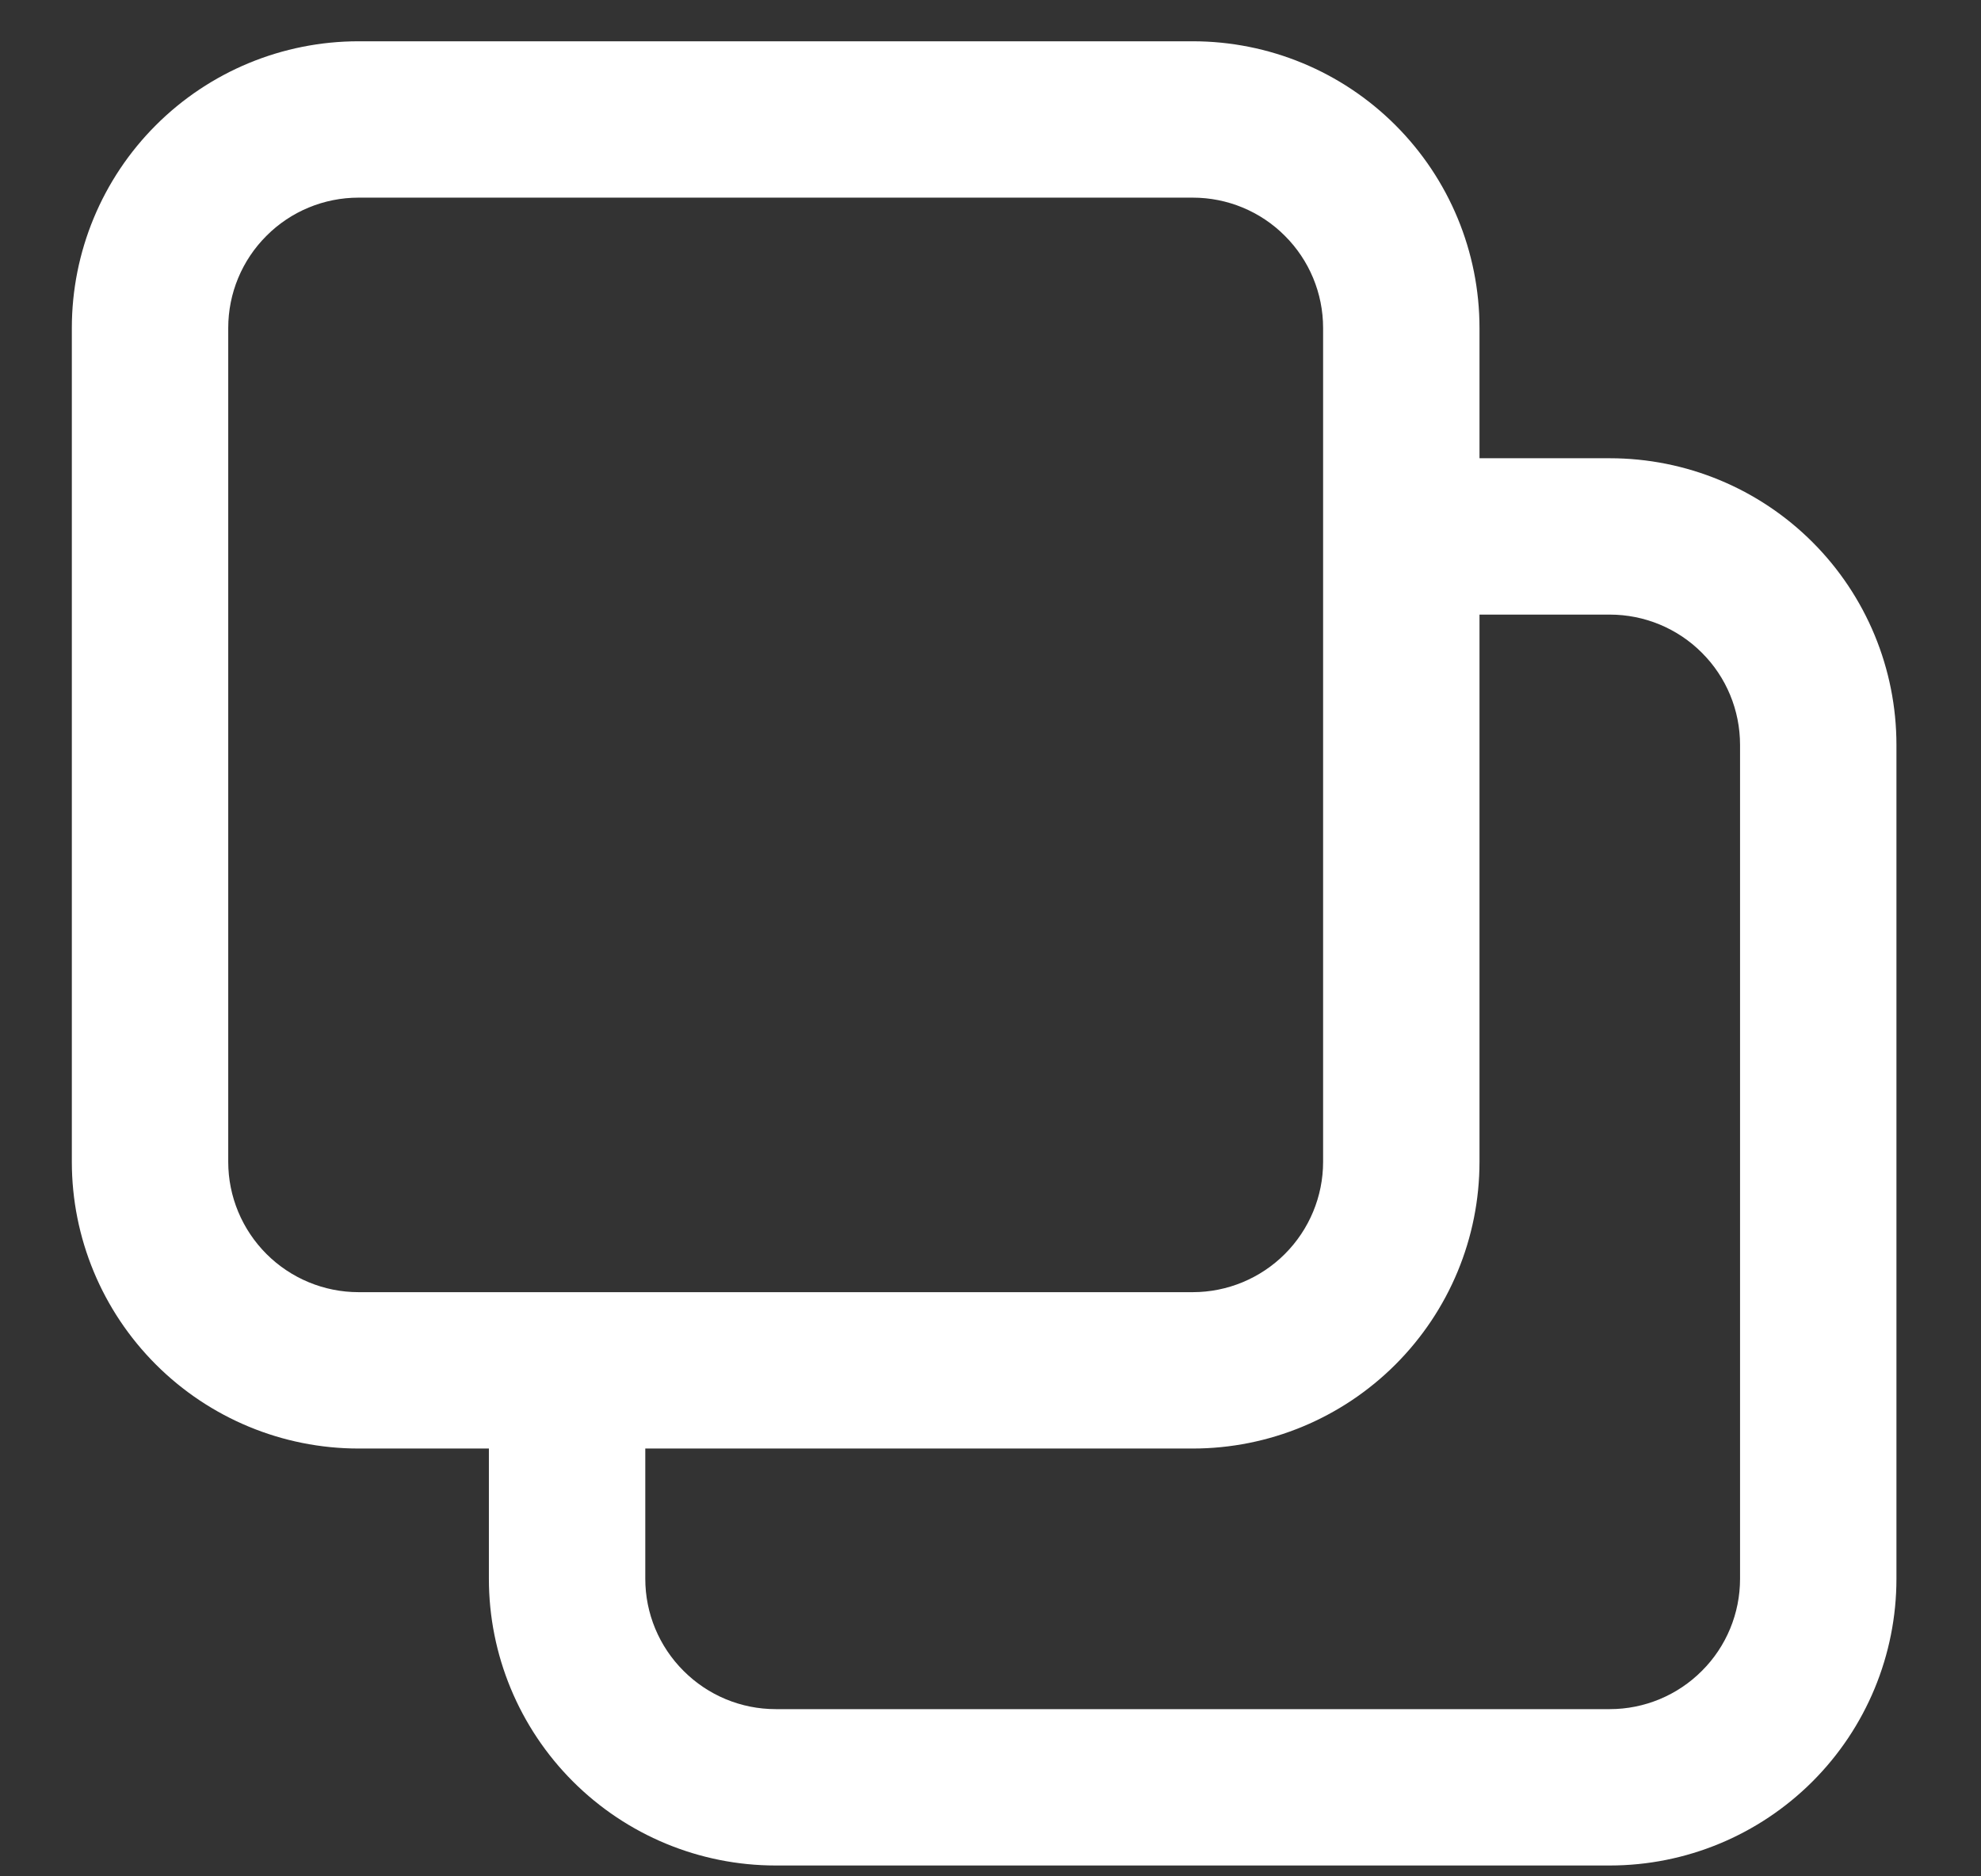<svg width="19" height="18" viewBox="0 0 19 18" fill="none" xmlns="http://www.w3.org/2000/svg">
<rect x="0" y="0" width="19" height="18" fill="#333333" stroke="none"/>
<path d="M11.44 13.896H3.439C2.71 13.896 2.011 13.606 1.495 13.09C0.979 12.574 0.689 11.875 0.689 11.146V3.146C0.689 2.416 0.979 1.717 1.495 1.201C2.011 0.685 2.71 0.396 3.439 0.396H11.44C12.169 0.396 12.868 0.685 13.384 1.201C13.9 1.717 14.19 2.416 14.19 3.146V11.146C14.19 11.875 13.9 12.574 13.384 13.09C12.868 13.606 12.169 13.896 11.44 13.896ZM3.439 1.896C3.108 1.896 2.79 2.027 2.556 2.262C2.321 2.496 2.189 2.814 2.189 3.146V11.146C2.189 11.477 2.321 11.795 2.556 12.03C2.79 12.264 3.108 12.396 3.439 12.396H11.44C11.771 12.396 12.089 12.264 12.323 12.03C12.558 11.795 12.69 11.477 12.69 11.146V3.146C12.69 2.814 12.558 2.496 12.323 2.262C12.089 2.027 11.771 1.896 11.44 1.896H3.439Z" fill="white"/>
<path d="M15.44 17.896H7.439C6.71 17.896 6.011 17.606 5.495 17.09C4.979 16.574 4.689 15.875 4.689 15.146V13.146H6.189V15.146C6.189 15.477 6.321 15.795 6.556 16.029C6.79 16.264 7.108 16.396 7.439 16.396H15.44C15.771 16.396 16.089 16.264 16.323 16.029C16.558 15.795 16.689 15.477 16.689 15.146V7.146C16.689 6.814 16.558 6.496 16.323 6.262C16.089 6.027 15.771 5.896 15.44 5.896H13.44V4.396H15.44C16.169 4.396 16.868 4.685 17.384 5.201C17.9 5.717 18.189 6.416 18.189 7.146V15.146C18.189 15.875 17.9 16.574 17.384 17.09C16.868 17.606 16.169 17.896 15.44 17.896Z" fill="white"/>
</svg>
